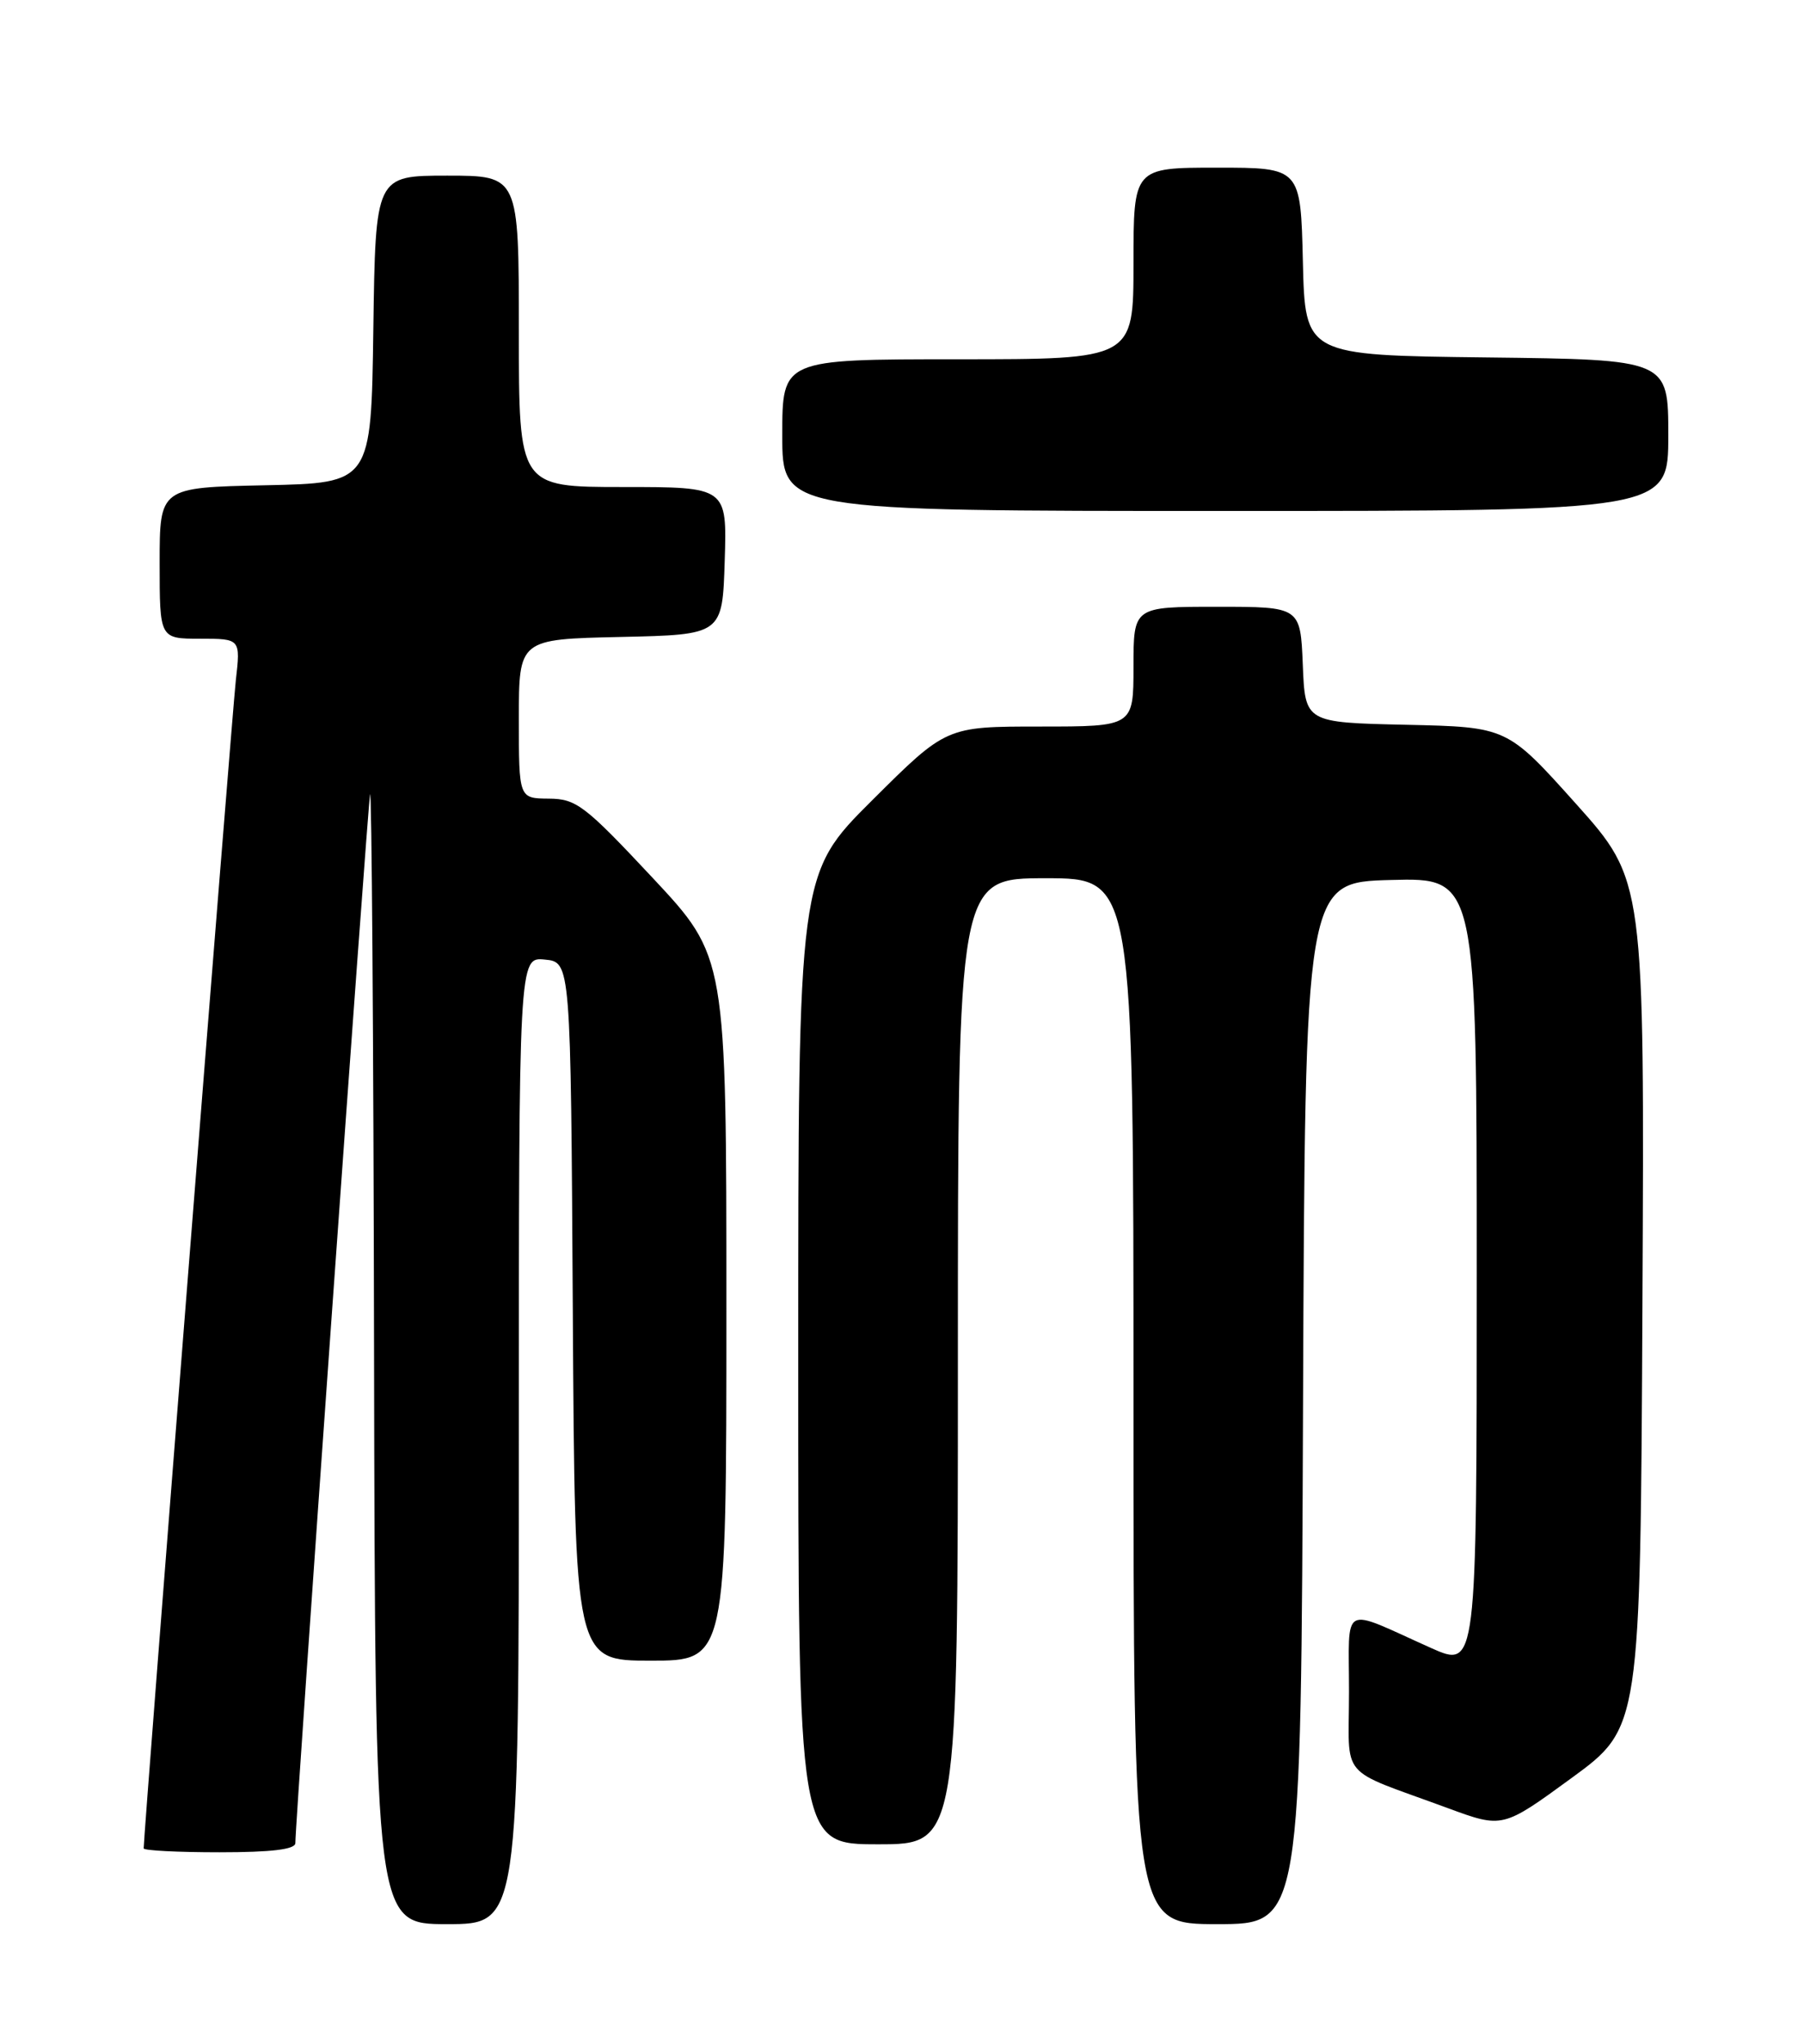 <?xml version="1.0" encoding="UTF-8" standalone="no"?>
<!DOCTYPE svg PUBLIC "-//W3C//DTD SVG 1.1//EN" "http://www.w3.org/Graphics/SVG/1.1/DTD/svg11.dtd" >
<svg xmlns="http://www.w3.org/2000/svg" xmlns:xlink="http://www.w3.org/1999/xlink" version="1.1" viewBox="0 0 226 256">
 <g >
 <path fill="currentColor"
d=" M 65.00 180.44 C 65.00 119.87 65.00 119.87 68.25 120.19 C 71.50 120.50 71.50 120.50 71.76 164.25 C 72.02 208.00 72.02 208.00 81.51 208.00 C 91.00 208.00 91.00 208.00 91.00 163.91 C 91.00 119.83 91.00 119.83 81.75 109.94 C 73.25 100.86 72.19 100.05 68.75 100.03 C 65.00 100.00 65.00 100.00 65.00 90.03 C 65.00 80.06 65.00 80.06 77.75 79.78 C 90.50 79.50 90.50 79.50 90.79 70.25 C 91.08 61.00 91.08 61.00 78.04 61.00 C 65.00 61.00 65.00 61.00 65.00 41.50 C 65.00 22.00 65.00 22.00 56.02 22.00 C 47.04 22.00 47.04 22.00 46.77 41.25 C 46.50 60.50 46.50 60.50 33.25 60.78 C 20.00 61.06 20.00 61.06 20.00 70.53 C 20.00 80.00 20.00 80.00 25.07 80.00 C 30.14 80.00 30.14 80.00 29.54 85.25 C 29.07 89.41 18.00 229.64 18.00 231.51 C 18.00 231.78 22.27 232.00 27.50 232.00 C 34.01 232.00 37.00 231.64 37.00 230.85 C 37.00 228.02 46.03 101.29 46.36 99.50 C 46.56 98.40 46.79 129.79 46.86 169.25 C 47.00 241.00 47.00 241.00 56.00 241.00 C 65.00 241.00 65.00 241.00 65.00 180.44 Z  M 163.24 175.75 C 163.50 110.50 163.50 110.50 174.25 110.22 C 185.00 109.93 185.00 109.93 185.00 159.45 C 185.00 208.97 185.00 208.97 179.25 206.40 C 167.83 201.28 169.00 200.65 169.00 211.90 C 169.00 223.14 167.47 221.34 181.38 226.47 C 188.25 229.00 188.25 229.00 196.88 222.70 C 205.50 216.40 205.50 216.40 205.76 163.33 C 206.02 110.27 206.02 110.27 197.42 100.66 C 188.81 91.06 188.81 91.06 176.16 90.78 C 163.50 90.50 163.50 90.50 163.21 83.25 C 162.91 76.00 162.91 76.00 152.46 76.00 C 142.00 76.00 142.00 76.00 142.00 83.50 C 142.00 91.00 142.00 91.00 130.27 91.00 C 118.54 91.00 118.54 91.00 109.27 100.23 C 100.00 109.46 100.00 109.46 100.00 170.23 C 100.00 231.00 100.00 231.00 110.00 231.00 C 120.00 231.00 120.00 231.00 120.00 170.50 C 120.00 110.00 120.00 110.00 131.00 110.00 C 142.00 110.00 142.00 110.00 142.00 175.50 C 142.00 241.00 142.00 241.00 152.49 241.00 C 162.99 241.00 162.99 241.00 163.24 175.75 Z  M 209.00 54.52 C 209.00 45.04 209.00 45.04 186.25 44.77 C 163.50 44.50 163.50 44.50 163.22 32.75 C 162.94 21.00 162.94 21.00 152.47 21.00 C 142.00 21.00 142.00 21.00 142.00 33.00 C 142.00 45.00 142.00 45.00 120.00 45.00 C 98.00 45.00 98.00 45.00 98.00 54.50 C 98.00 64.00 98.00 64.00 153.50 64.00 C 209.00 64.00 209.00 64.00 209.00 54.52 Z "/>
</g>
</svg>